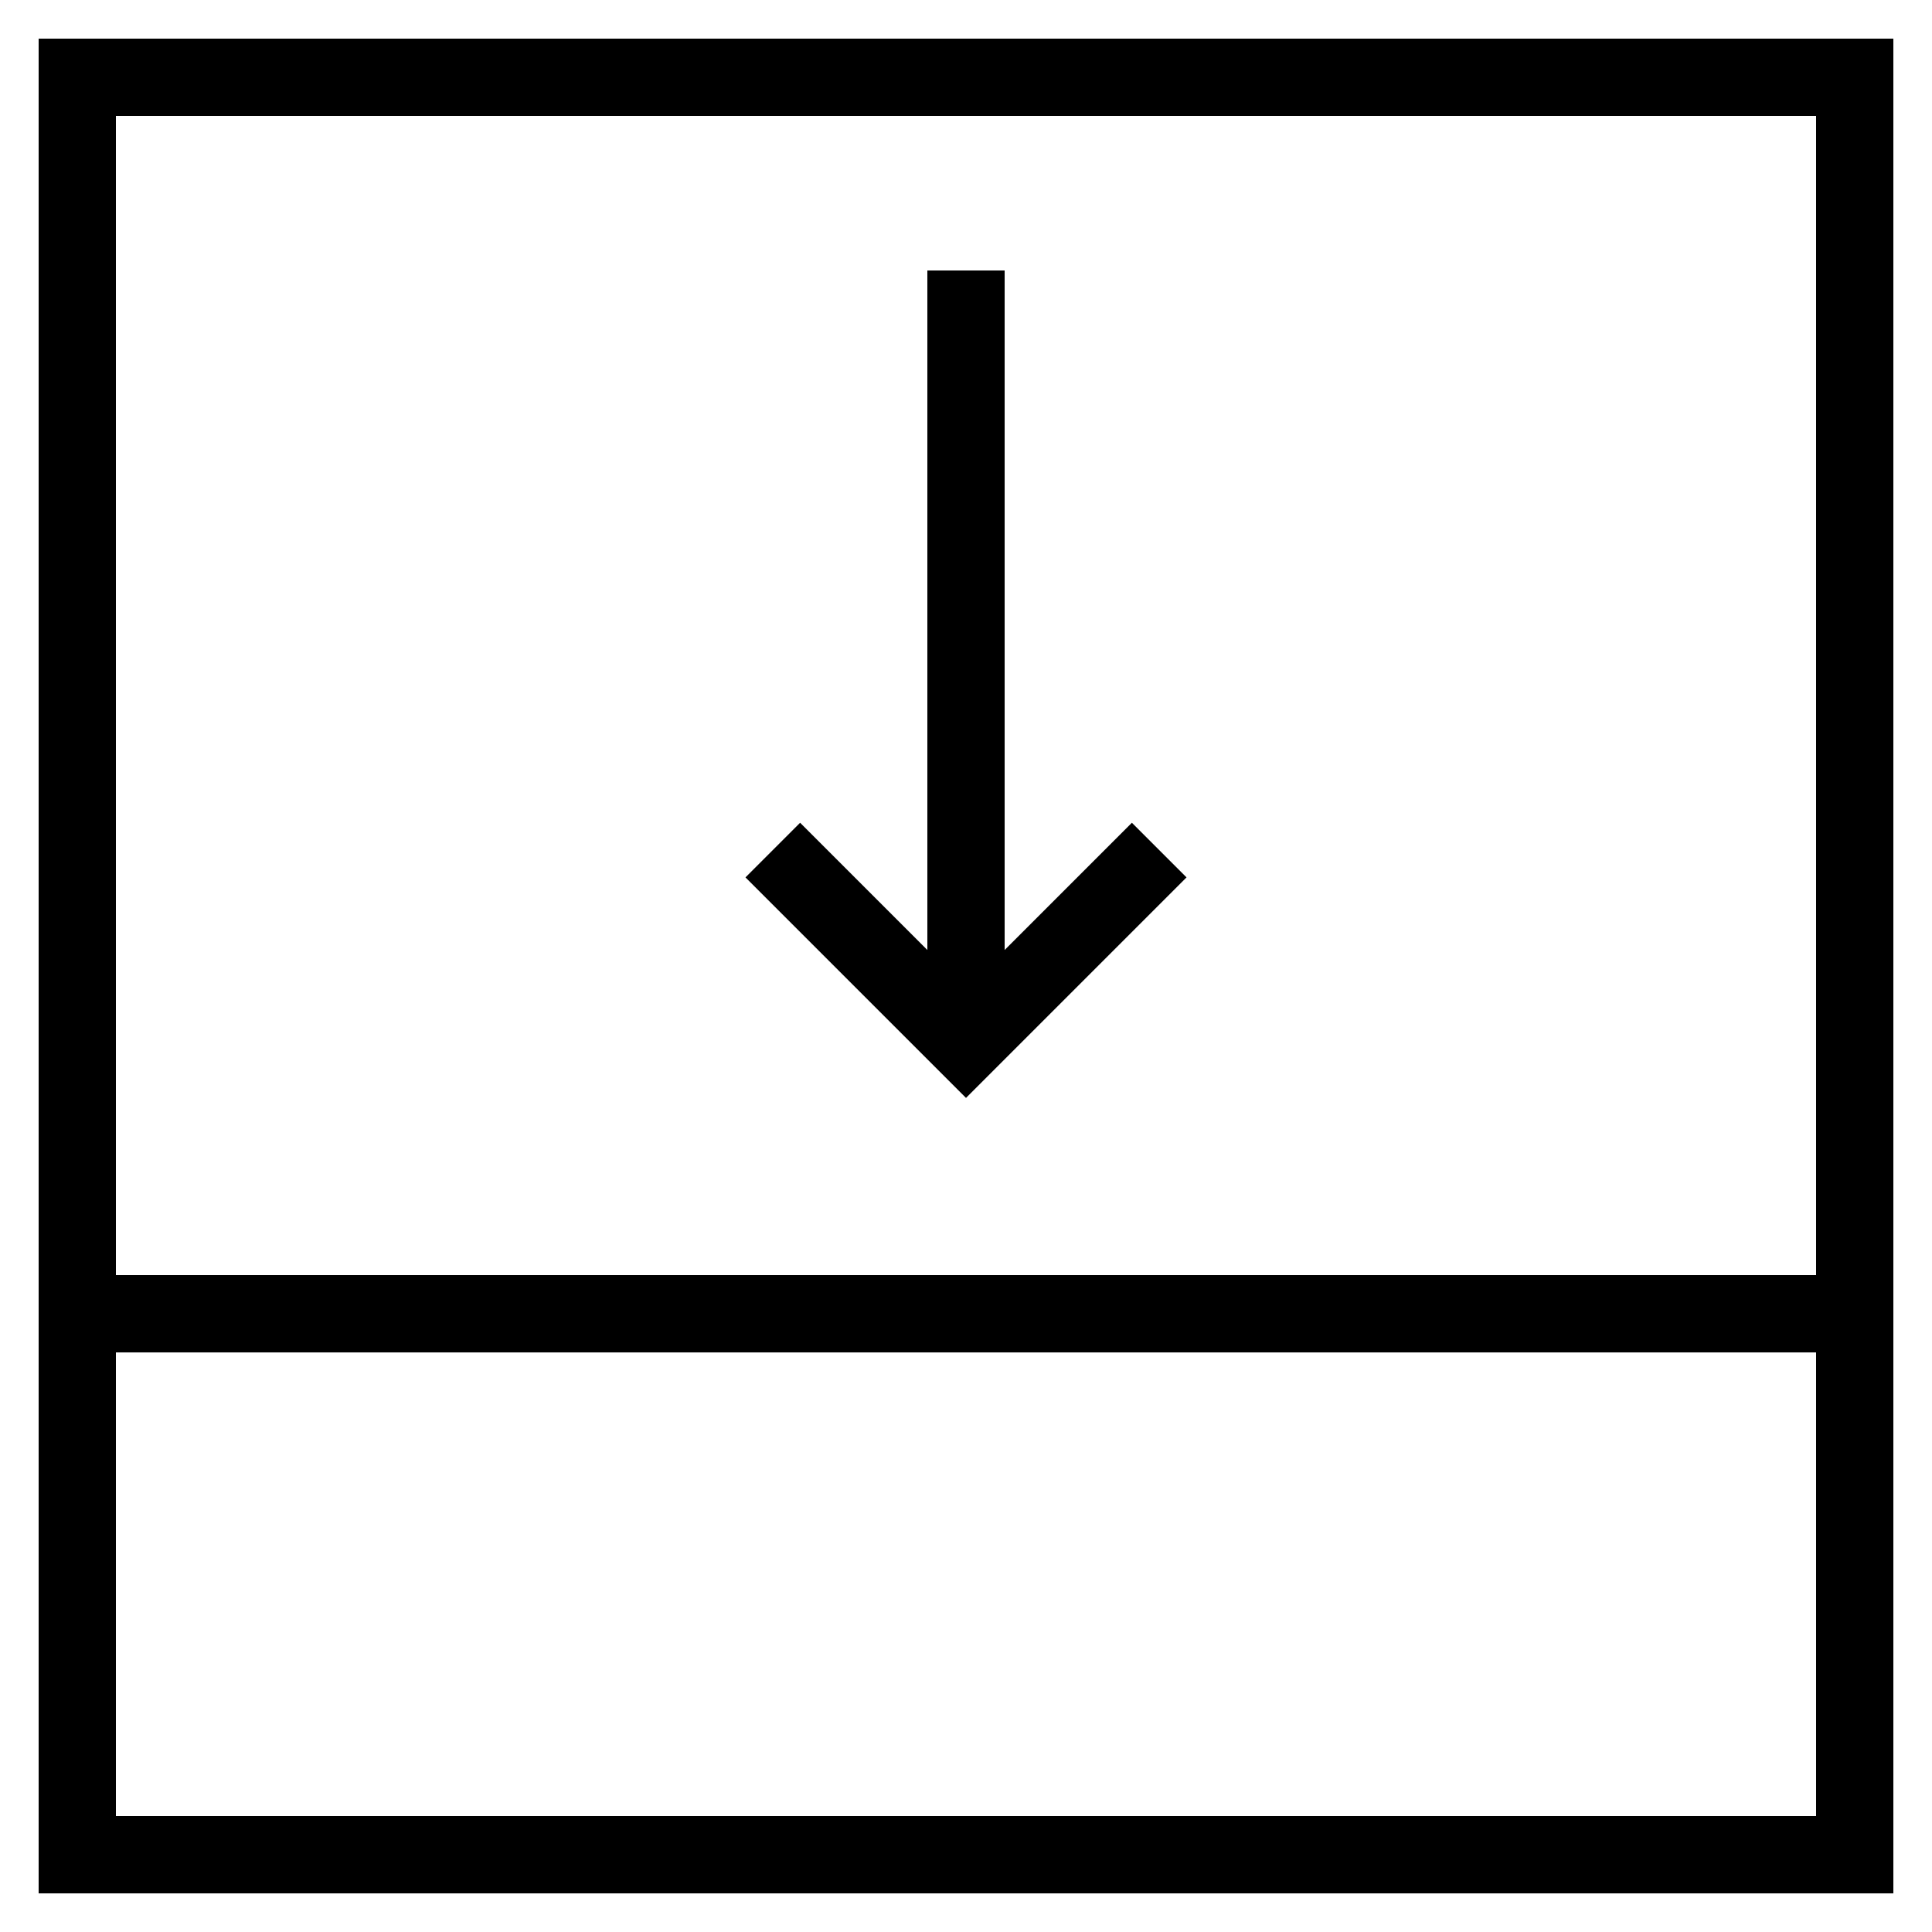 <?xml version="1.0" encoding="UTF-8" standalone="no"?>
<svg
   xmlns:dc="http://purl.org/dc/elements/1.1/"
   xmlns:cc="http://creativecommons.org/ns#"
   xmlns:rdf="http://www.w3.org/1999/02/22-rdf-syntax-ns#"
   xmlns:svg="http://www.w3.org/2000/svg"
   xmlns="http://www.w3.org/2000/svg"
   xmlns:sodipodi="http://sodipodi.sourceforge.net/DTD/sodipodi-0.dtd"
   xmlns:inkscape="http://www.inkscape.org/namespaces/inkscape"
   style="enable-background:new 0 0 50 50;"
   version="1.1"
   viewBox="0 0 50 50"
   xml:space="preserve"
   id="svg9"
   sodipodi:docname="alignBottom.svg"
   inkscape:version="0.92.4 (5da689c313, 2019-01-14)"><defs
     id="defs13" /><sodipodi:namedview
     pagecolor="#ffffff"
     bordercolor="#666666"
     borderopacity="1"
     objecttolerance="10"
     gridtolerance="10"
     guidetolerance="10"
     inkscape:pageopacity="0"
     inkscape:pageshadow="2"
     inkscape:window-width="1920"
     inkscape:window-height="1027"
     id="namedview11"
     showgrid="false"
     inkscape:zoom="4.72"
     inkscape:cx="-1.3771186"
     inkscape:cy="25"
     inkscape:window-x="1912"
     inkscape:window-y="-8"
     inkscape:window-maximized="1"
     inkscape:current-layer="svg9" /><g
     id="Layer_1"
     transform="rotate(90,25,25)"><path
       d="M 33,1 H 1 v 48 h 32 2 14 V 1 H 35 Z m 0,46 H 3 V 3 H 33 Z M 47,3 V 47 H 35 V 3 Z"
       id="path2"
       inkscape:connector-curvature="0" /><polygon
       points="22.707,19.293 21.293,20.707 24.586,24 7,24 7,26 24.586,26 21.293,29.293 22.707,30.707 28.414,25 "
       id="polygon4" /></g><g
     id="g7"
     transform="rotate(90,0,50)" /></svg>